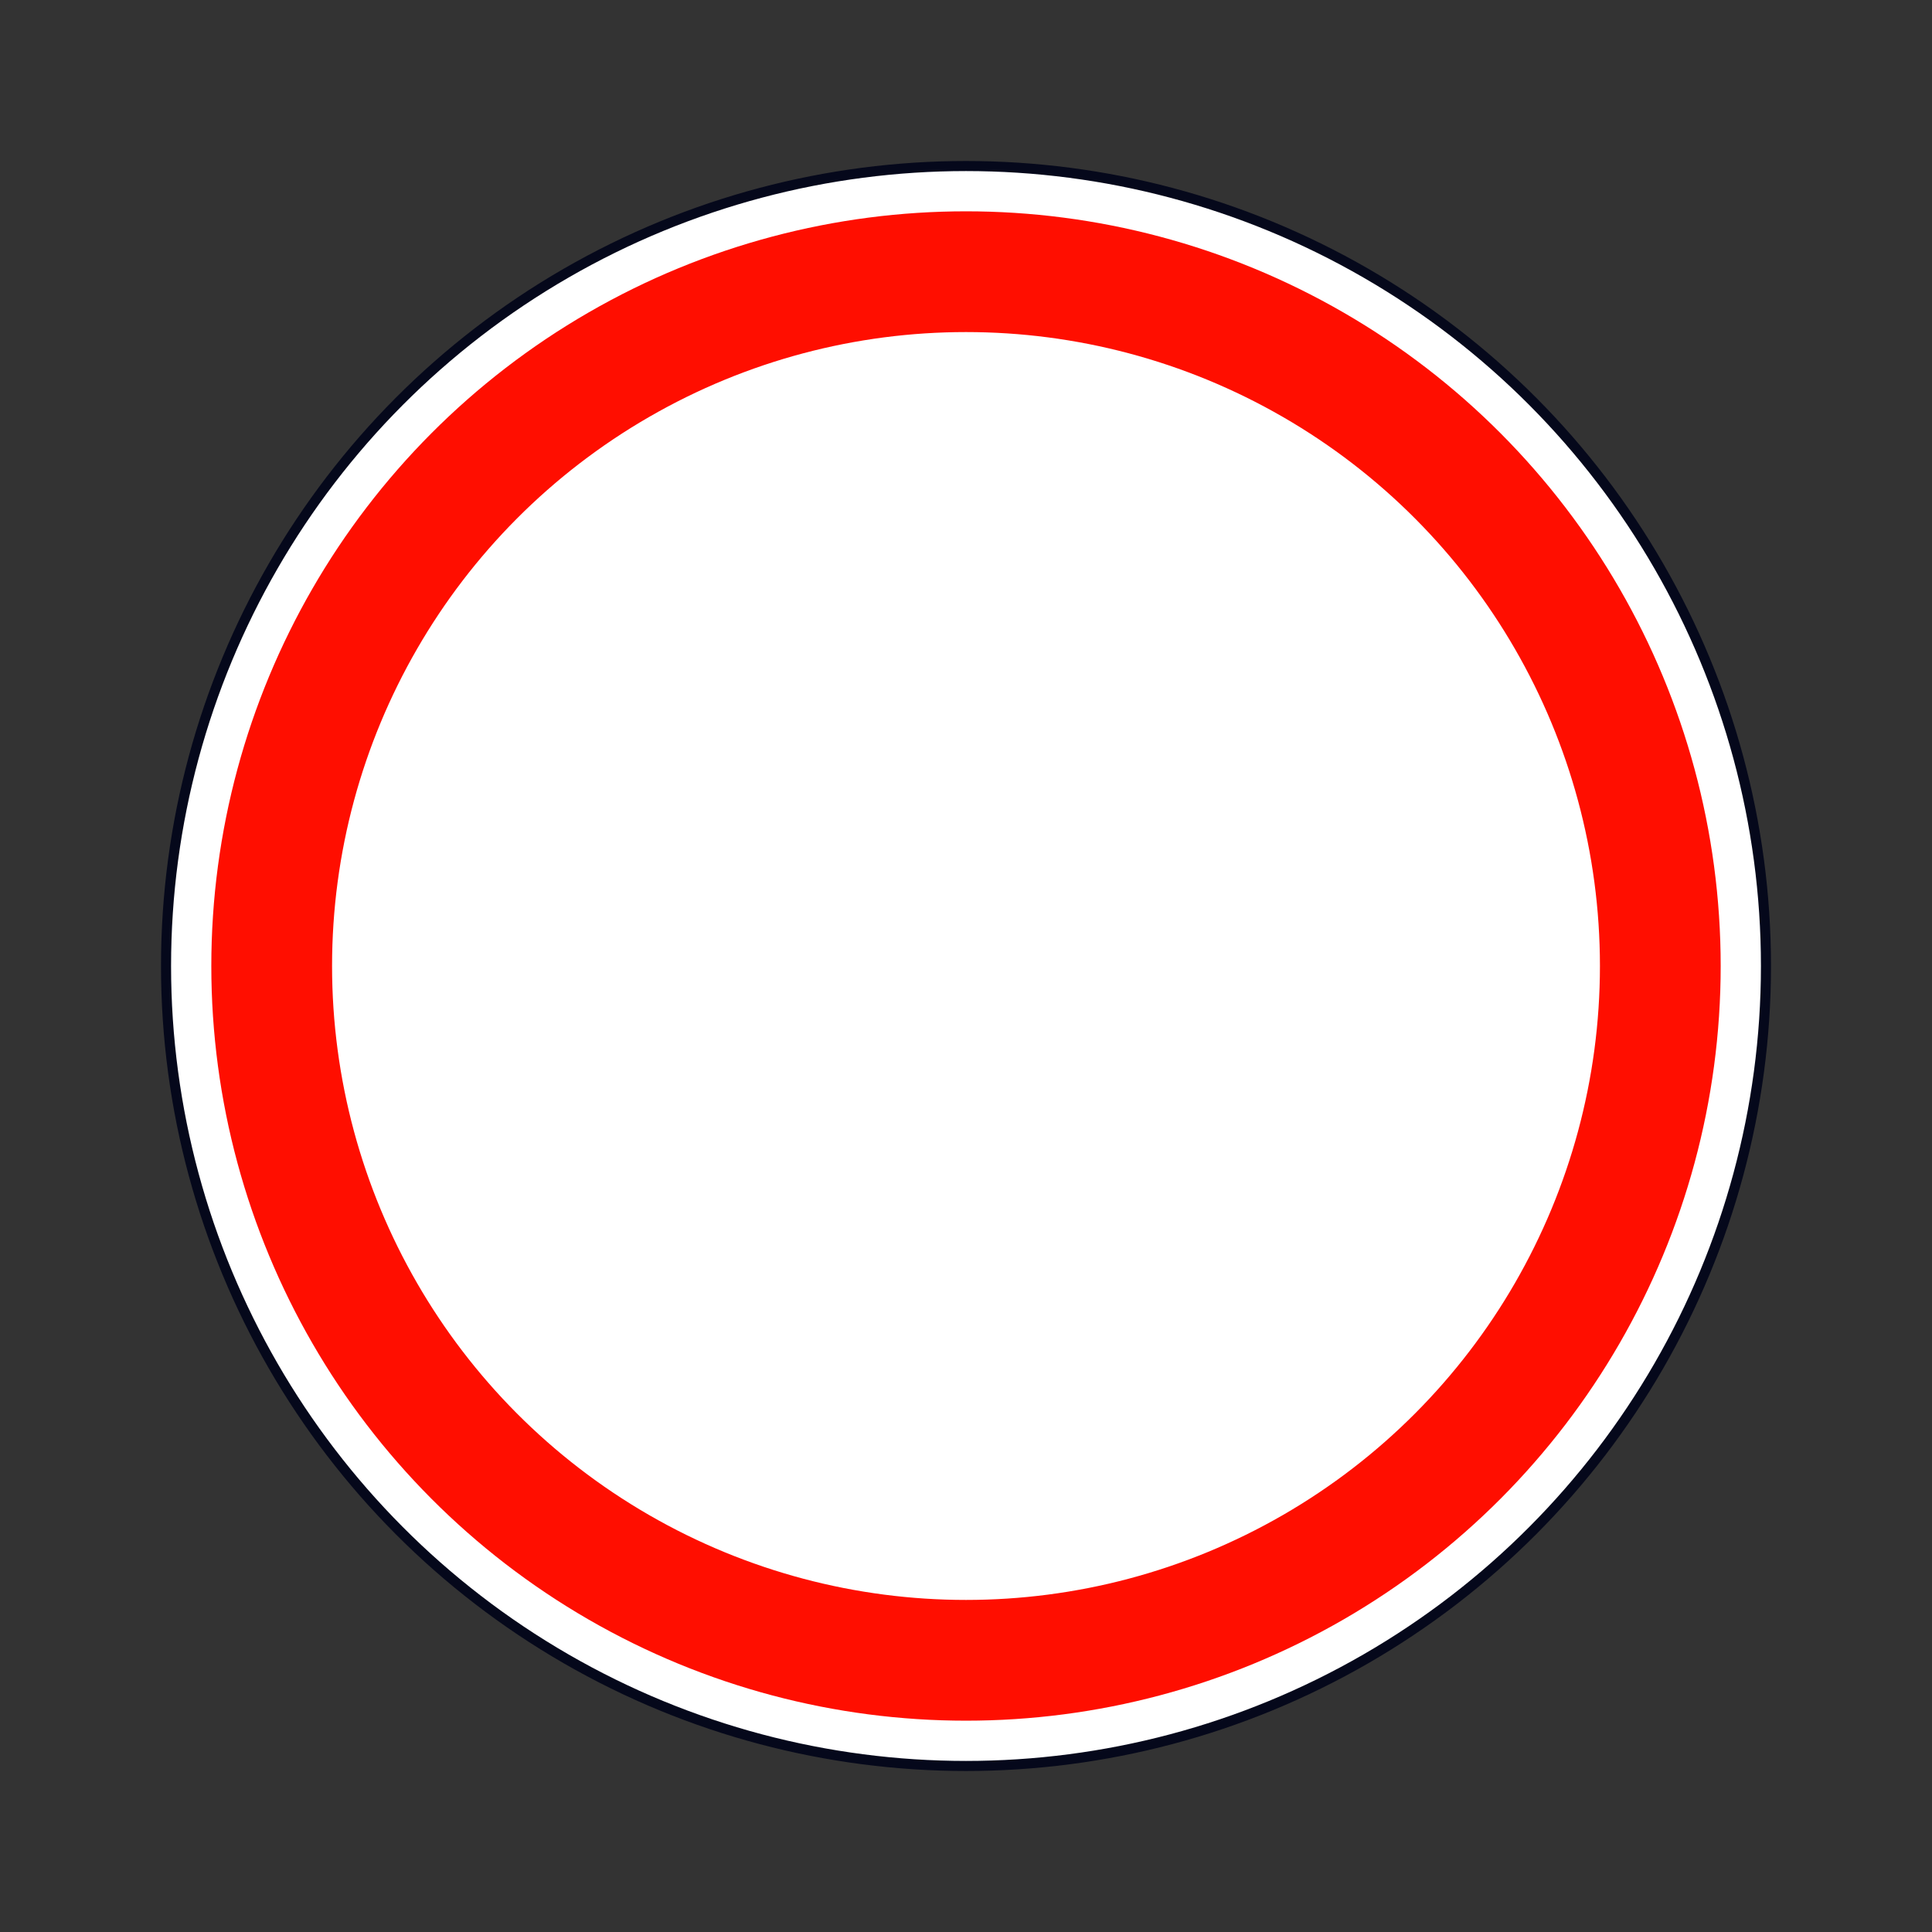 <svg width="200" height="200" viewBox="0 0 200 200" fill="none" xmlns="http://www.w3.org/2000/svg">
<rect x="0" y="0" width="200" height="200" fill="#333333" stroke="none"/>
<circle cx="100" cy="100" r="82.812" fill="white" stroke="#05081B" stroke-width="1.042"/>
<circle cx="100" cy="100" r="71.875" stroke="#FF0E00" stroke-width="12.5"/>
</svg>
